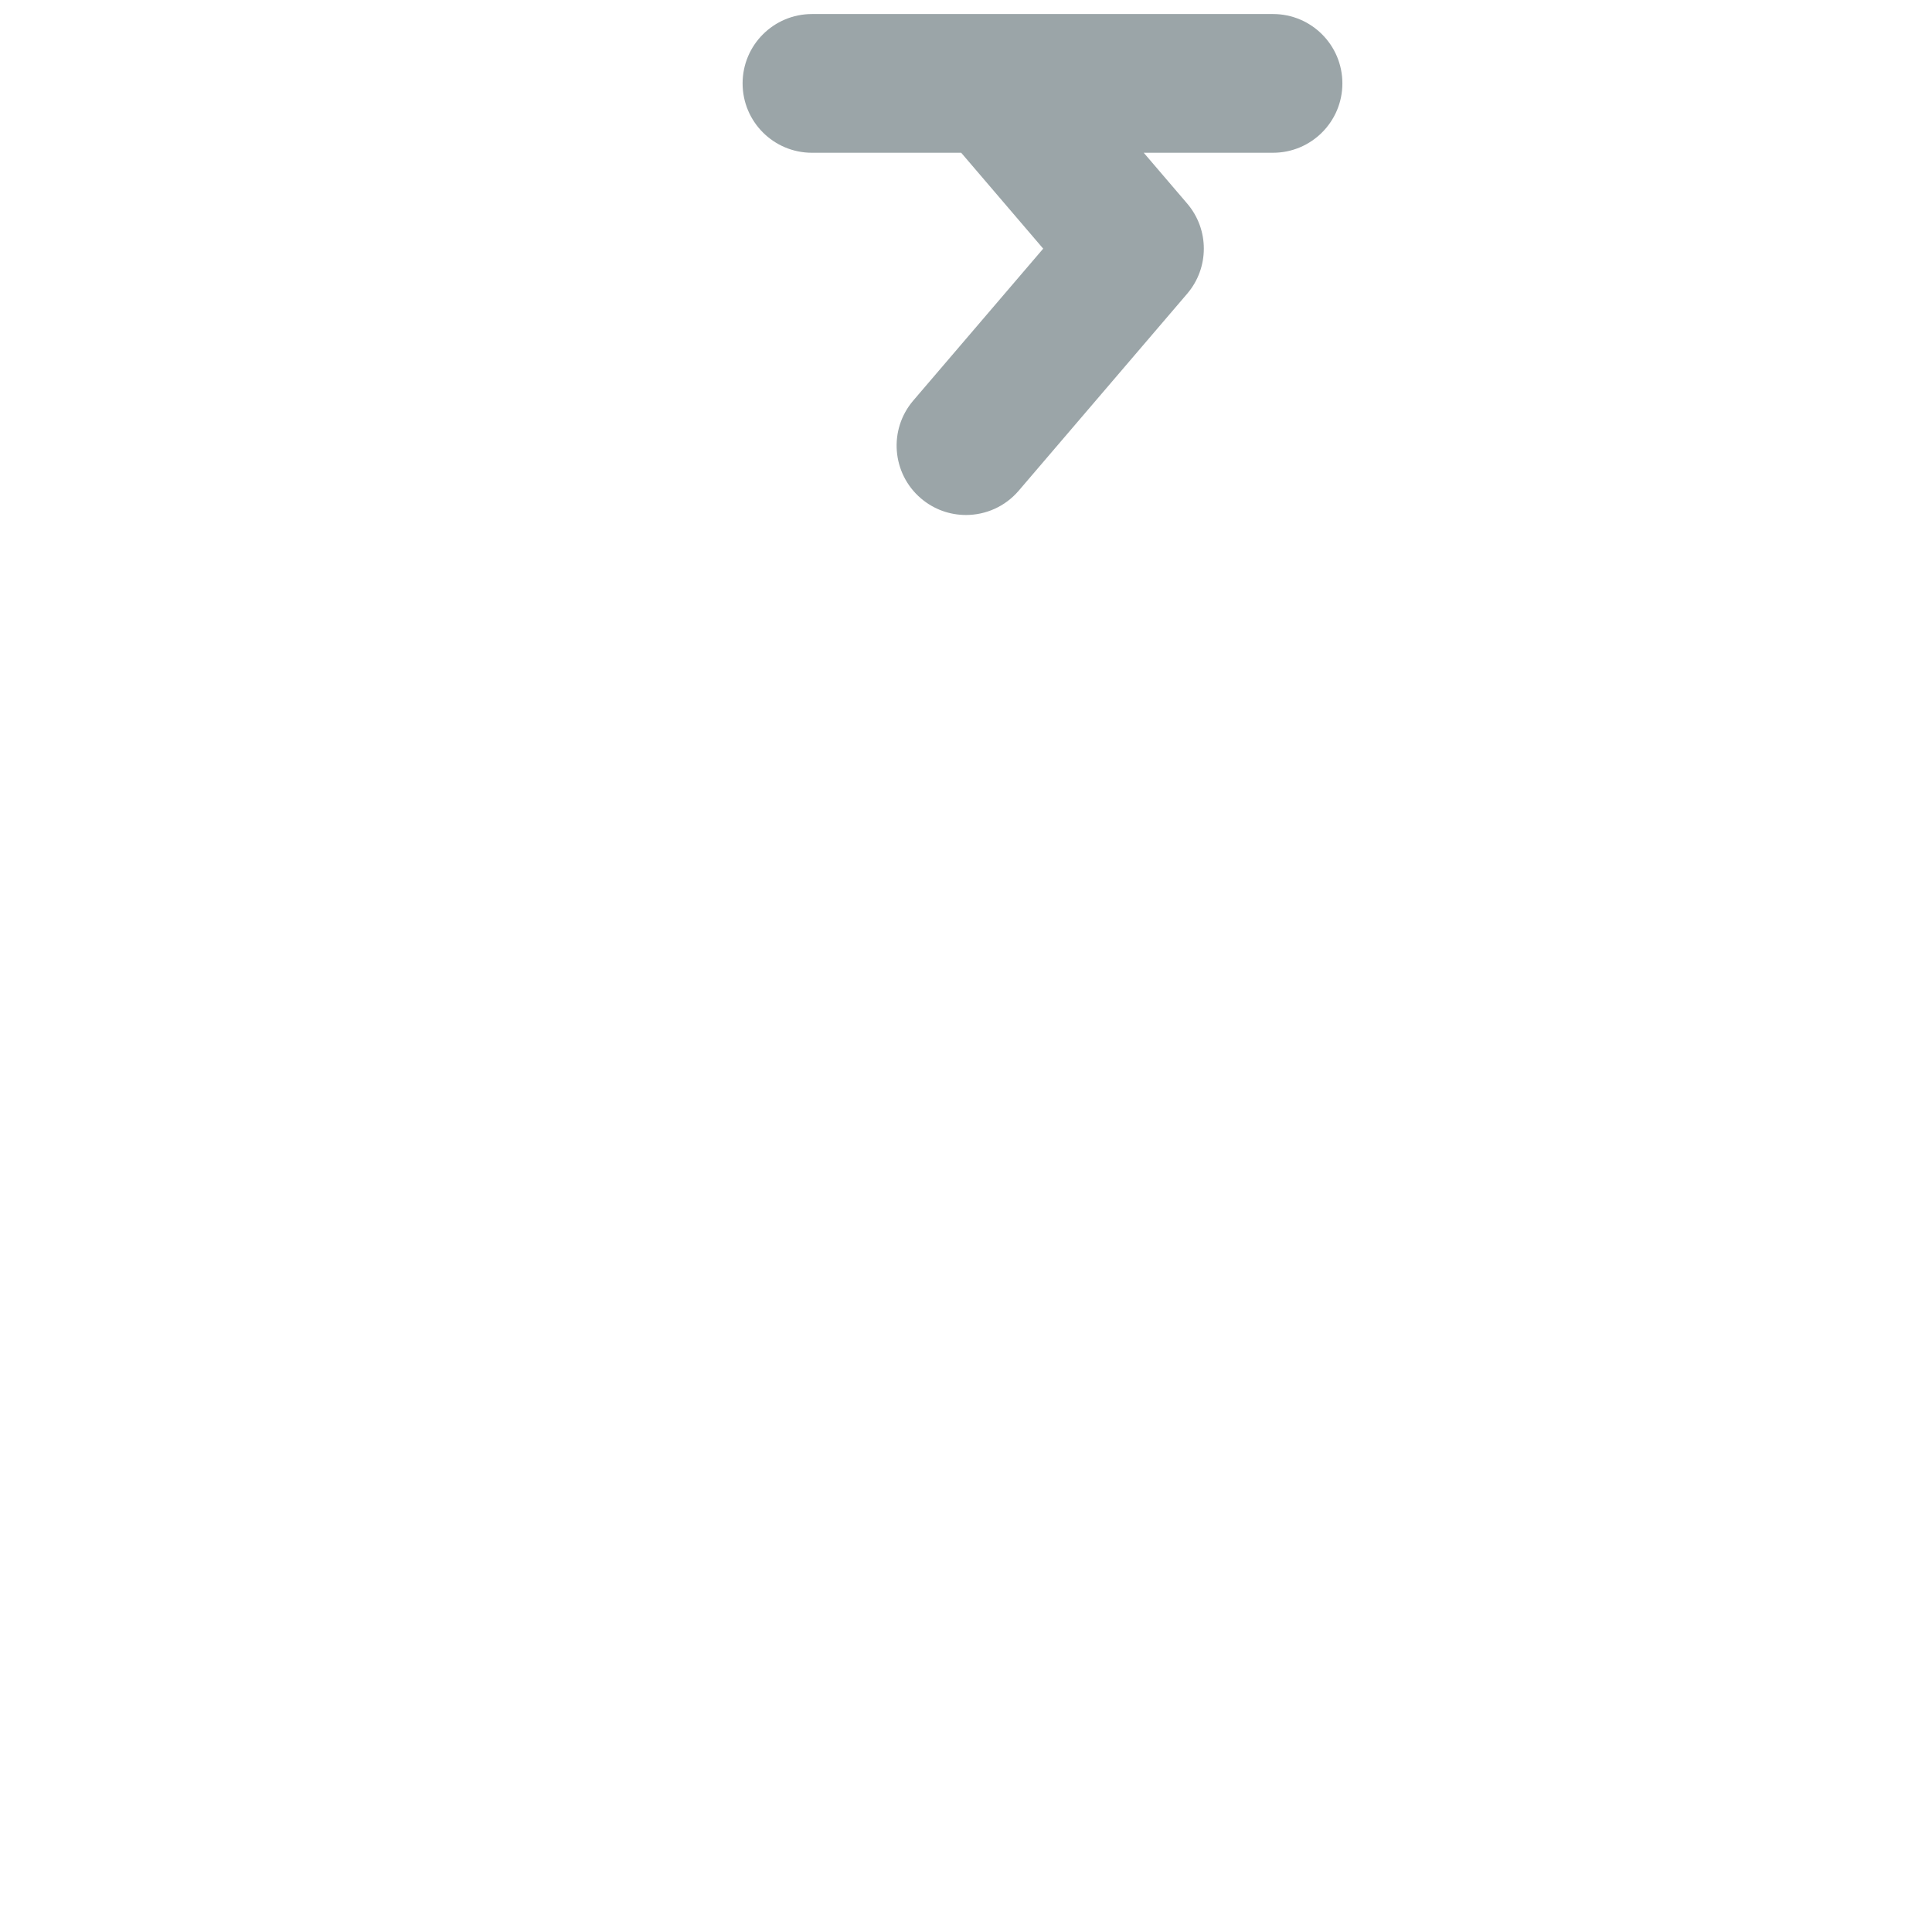 <svg xmlns="http://www.w3.org/2000/svg" viewBox="0 0 512 512" enable-background="new 0 0 512 512"><path fill="#9BA5A8" d="M337.366 3.72h-122.19c-10.15 0-18.38 8.23-18.38 18.382s8.23 18.382 18.38 18.382h39.553l21.73 25.41-34.43 40.255c-6.6 7.714-5.694 19.318 2.02 25.916 3.465 2.963 7.713 4.413 11.94 4.413 5.188 0 10.343-2.185 13.98-6.436l44.647-52.204c5.883-6.88 5.883-17.017 0-23.896l-11.512-13.46h34.26c10.152 0 18.382-8.23 18.382-18.383s-8.228-18.38-18.38-18.38z"/></svg>